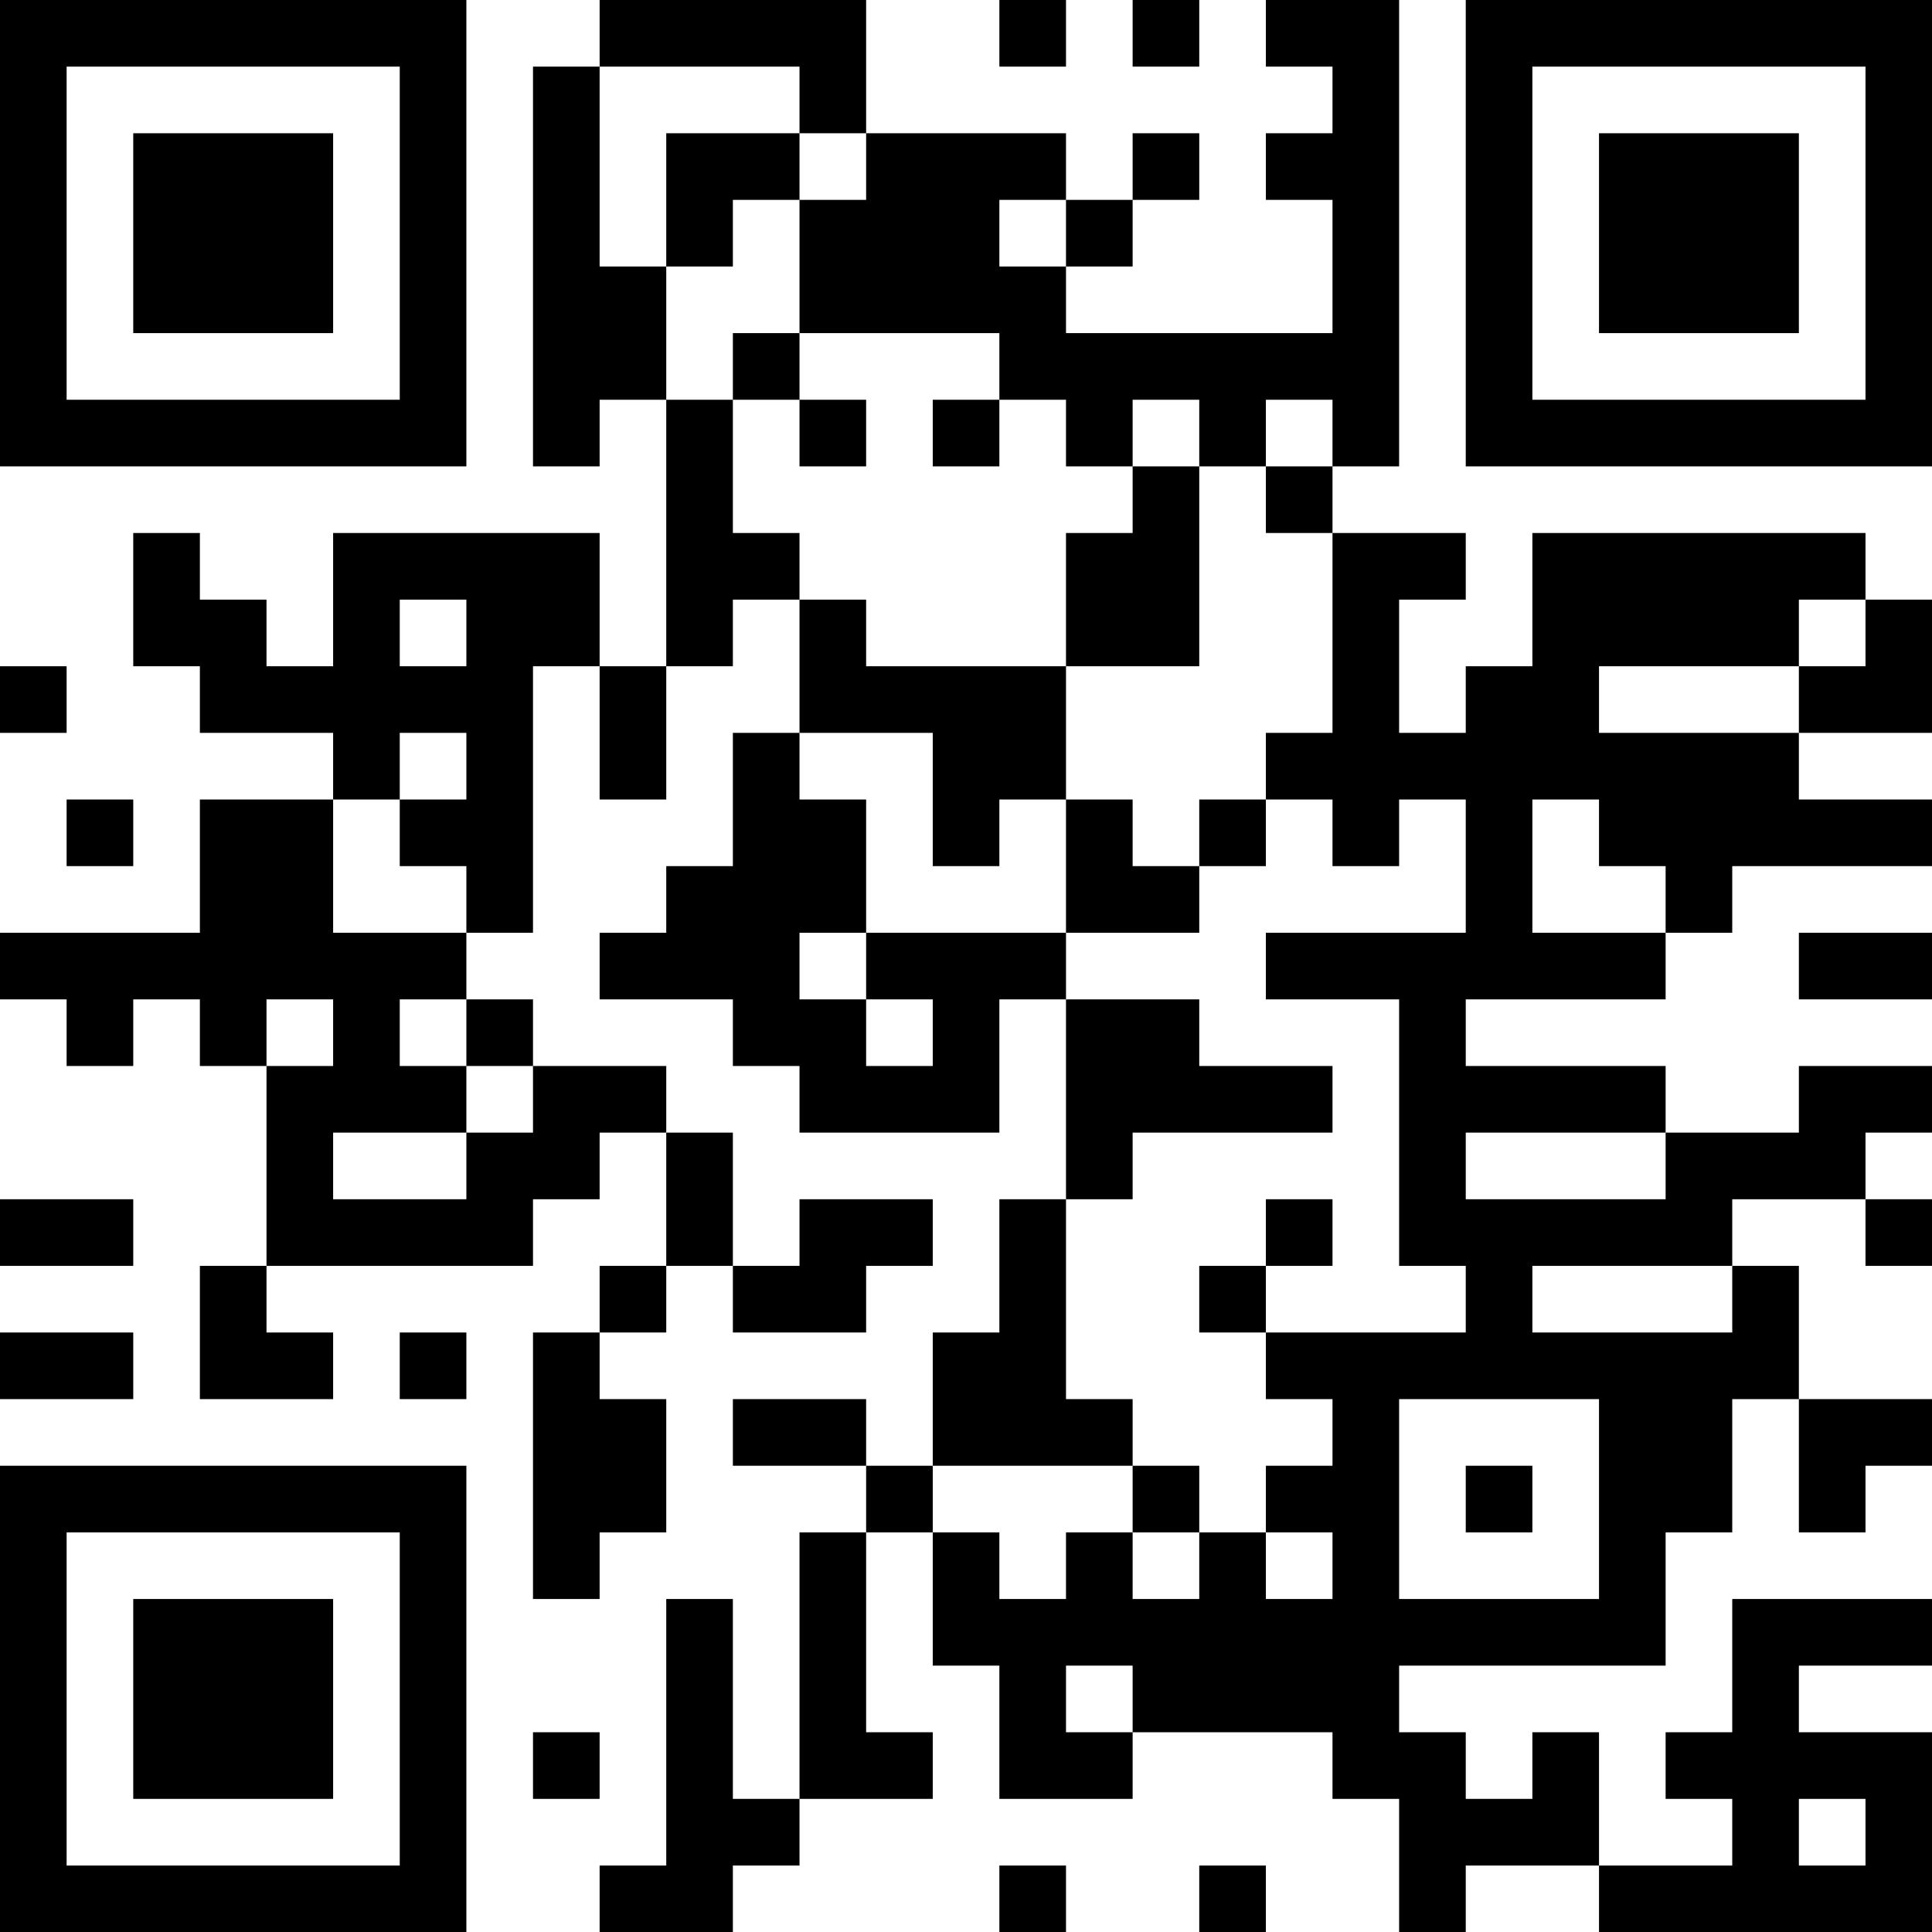 <?xml version="1.0" encoding="UTF-8"?>
<svg xmlns="http://www.w3.org/2000/svg" version="1.1" width="200" height="200" viewBox="0 0 200 200"><rect x="0" y="0" width="200" height="200" fill="#ffffff"/><g transform="scale(6.897)"><g transform="translate(0,0)"><path fill-rule="evenodd" d="M9 0L9 1L8 1L8 7L9 7L9 6L10 6L10 10L9 10L9 8L5 8L5 10L4 10L4 9L3 9L3 8L2 8L2 10L3 10L3 11L5 11L5 12L3 12L3 14L0 14L0 15L1 15L1 16L2 16L2 15L3 15L3 16L4 16L4 19L3 19L3 21L5 21L5 20L4 20L4 19L8 19L8 18L9 18L9 17L10 17L10 19L9 19L9 20L8 20L8 24L9 24L9 23L10 23L10 21L9 21L9 20L10 20L10 19L11 19L11 20L13 20L13 19L14 19L14 18L12 18L12 19L11 19L11 17L10 17L10 16L8 16L8 15L7 15L7 14L8 14L8 10L9 10L9 12L10 12L10 10L11 10L11 9L12 9L12 11L11 11L11 13L10 13L10 14L9 14L9 15L11 15L11 16L12 16L12 17L15 17L15 15L16 15L16 18L15 18L15 20L14 20L14 22L13 22L13 21L11 21L11 22L13 22L13 23L12 23L12 27L11 27L11 24L10 24L10 28L9 28L9 29L11 29L11 28L12 28L12 27L14 27L14 26L13 26L13 23L14 23L14 25L15 25L15 27L17 27L17 26L20 26L20 27L21 27L21 29L22 29L22 28L24 28L24 29L29 29L29 26L27 26L27 25L29 25L29 24L26 24L26 26L25 26L25 27L26 27L26 28L24 28L24 26L23 26L23 27L22 27L22 26L21 26L21 25L25 25L25 23L26 23L26 21L27 21L27 23L28 23L28 22L29 22L29 21L27 21L27 19L26 19L26 18L28 18L28 19L29 19L29 18L28 18L28 17L29 17L29 16L27 16L27 17L25 17L25 16L22 16L22 15L25 15L25 14L26 14L26 13L29 13L29 12L27 12L27 11L29 11L29 9L28 9L28 8L23 8L23 10L22 10L22 11L21 11L21 9L22 9L22 8L20 8L20 7L21 7L21 0L19 0L19 1L20 1L20 2L19 2L19 3L20 3L20 5L16 5L16 4L17 4L17 3L18 3L18 2L17 2L17 3L16 3L16 2L13 2L13 0ZM15 0L15 1L16 1L16 0ZM17 0L17 1L18 1L18 0ZM9 1L9 4L10 4L10 6L11 6L11 8L12 8L12 9L13 9L13 10L16 10L16 12L15 12L15 13L14 13L14 11L12 11L12 12L13 12L13 14L12 14L12 15L13 15L13 16L14 16L14 15L13 15L13 14L16 14L16 15L18 15L18 16L20 16L20 17L17 17L17 18L16 18L16 21L17 21L17 22L14 22L14 23L15 23L15 24L16 24L16 23L17 23L17 24L18 24L18 23L19 23L19 24L20 24L20 23L19 23L19 22L20 22L20 21L19 21L19 20L22 20L22 19L21 19L21 15L19 15L19 14L22 14L22 12L21 12L21 13L20 13L20 12L19 12L19 11L20 11L20 8L19 8L19 7L20 7L20 6L19 6L19 7L18 7L18 6L17 6L17 7L16 7L16 6L15 6L15 5L12 5L12 3L13 3L13 2L12 2L12 1ZM10 2L10 4L11 4L11 3L12 3L12 2ZM15 3L15 4L16 4L16 3ZM11 5L11 6L12 6L12 7L13 7L13 6L12 6L12 5ZM14 6L14 7L15 7L15 6ZM17 7L17 8L16 8L16 10L18 10L18 7ZM6 9L6 10L7 10L7 9ZM27 9L27 10L24 10L24 11L27 11L27 10L28 10L28 9ZM0 10L0 11L1 11L1 10ZM6 11L6 12L5 12L5 14L7 14L7 13L6 13L6 12L7 12L7 11ZM1 12L1 13L2 13L2 12ZM16 12L16 14L18 14L18 13L19 13L19 12L18 12L18 13L17 13L17 12ZM23 12L23 14L25 14L25 13L24 13L24 12ZM27 14L27 15L29 15L29 14ZM4 15L4 16L5 16L5 15ZM6 15L6 16L7 16L7 17L5 17L5 18L7 18L7 17L8 17L8 16L7 16L7 15ZM22 17L22 18L25 18L25 17ZM0 18L0 19L2 19L2 18ZM19 18L19 19L18 19L18 20L19 20L19 19L20 19L20 18ZM23 19L23 20L26 20L26 19ZM0 20L0 21L2 21L2 20ZM6 20L6 21L7 21L7 20ZM21 21L21 24L24 24L24 21ZM17 22L17 23L18 23L18 22ZM22 22L22 23L23 23L23 22ZM16 25L16 26L17 26L17 25ZM8 26L8 27L9 27L9 26ZM27 27L27 28L28 28L28 27ZM15 28L15 29L16 29L16 28ZM18 28L18 29L19 29L19 28ZM0 0L0 7L7 7L7 0ZM1 1L1 6L6 6L6 1ZM2 2L2 5L5 5L5 2ZM22 0L22 7L29 7L29 0ZM23 1L23 6L28 6L28 1ZM24 2L24 5L27 5L27 2ZM0 22L0 29L7 29L7 22ZM1 23L1 28L6 28L6 23ZM2 24L2 27L5 27L5 24Z" fill="#000000"/></g></g></svg>
